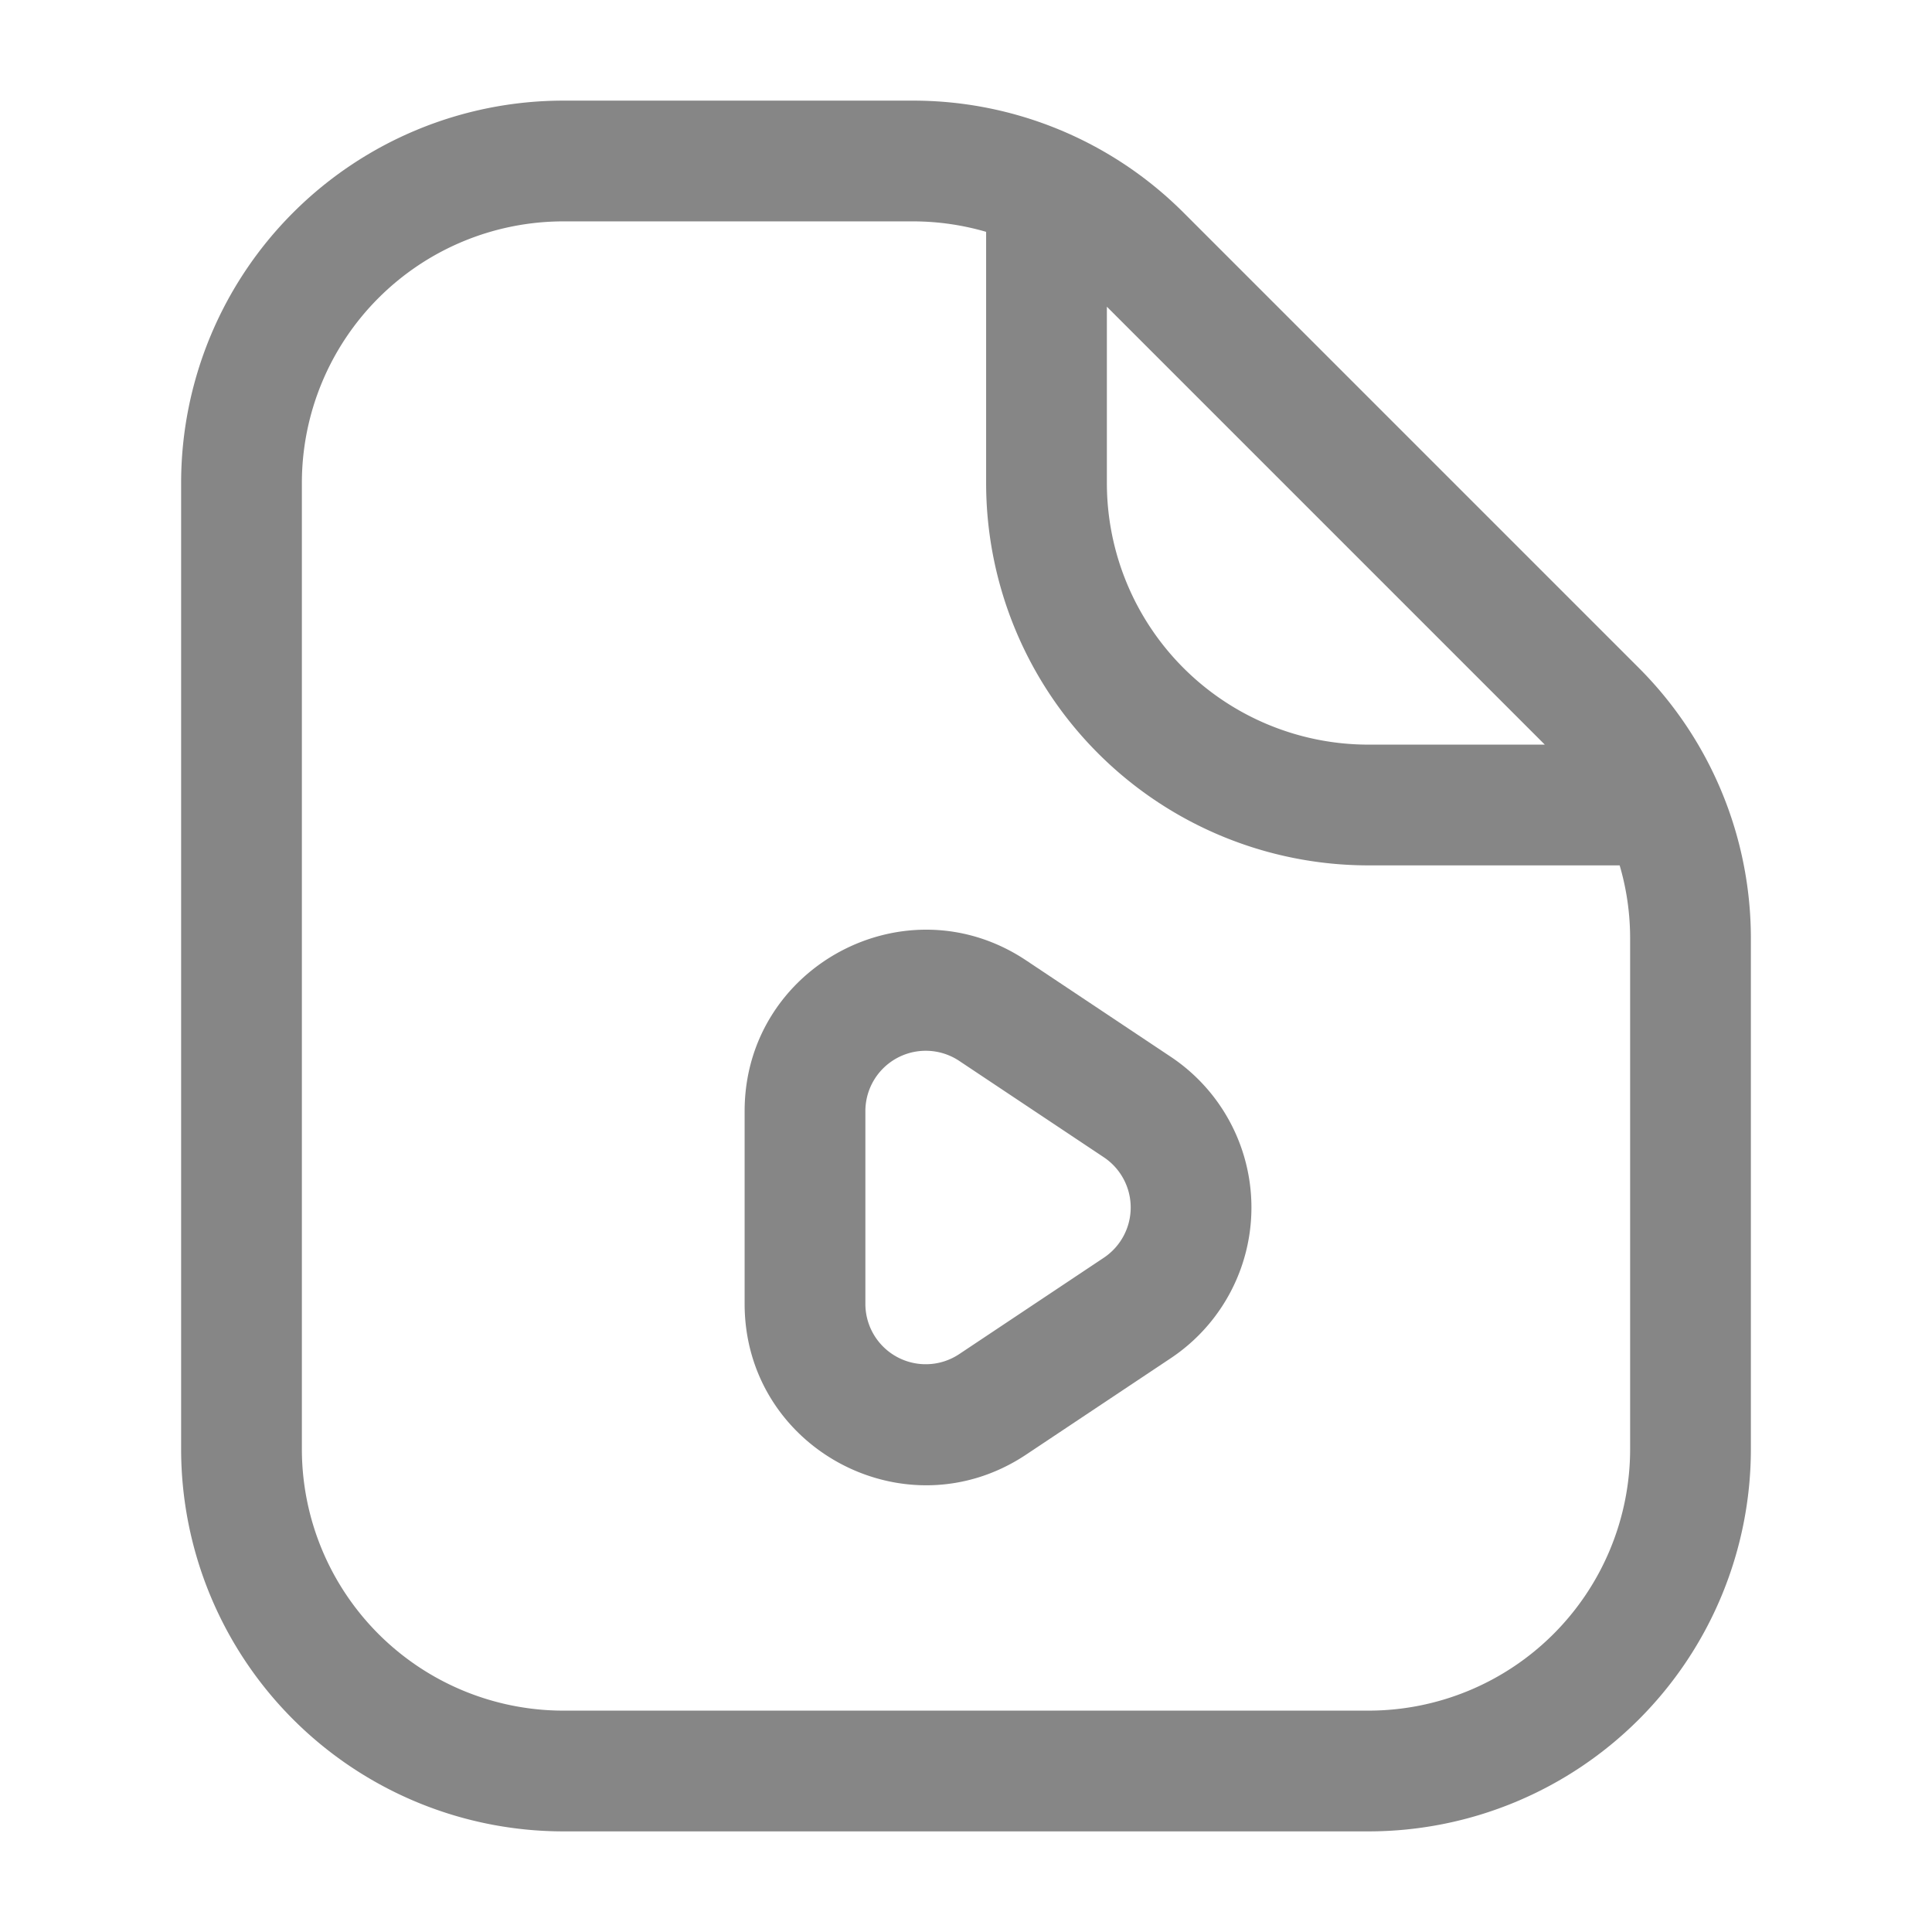 <svg width="24" height="24" fill="none" xmlns="http://www.w3.org/2000/svg">
    <path fill-rule="evenodd" clip-rule="evenodd" d="M7 1.25h4.343c1.26 0 2.468.5 3.359 1.391l5.657 5.657a4.75 4.75 0 0 1 1.391 3.359V18A4.75 4.75 0 0 1 17 22.75H7A4.75 4.75 0 0 1 2.25 18V6A4.75 4.75 0 0 1 7 1.25Zm4.343 1.5H7A3.25 3.25 0 0 0 3.75 6v12A3.25 3.25 0 0 0 7 21.25h10A3.25 3.25 0 0 0 20.25 18v-6.343c0-.31-.044-.615-.13-.907H17A4.75 4.75 0 0 1 12.25 6V2.88a3.249 3.249 0 0 0-.907-.13Zm2.407 1.06V6A3.25 3.25 0 0 0 17 9.25h2.19l-5.44-5.44Zm-1.834 9.369a.75.75 0 0 0-1.166.624v2.394a.75.75 0 0 0 1.166.624l1.796-1.197a.75.75 0 0 0 0-1.248l-1.796-1.197Zm-2.666.624c0-1.797 2.003-2.87 3.498-1.872l1.796 1.197a2.25 2.25 0 0 1 0 3.744l-1.796 1.197c-1.495.997-3.498-.075-3.498-1.872v-2.394Z" fill="#868686"/>
</svg>
